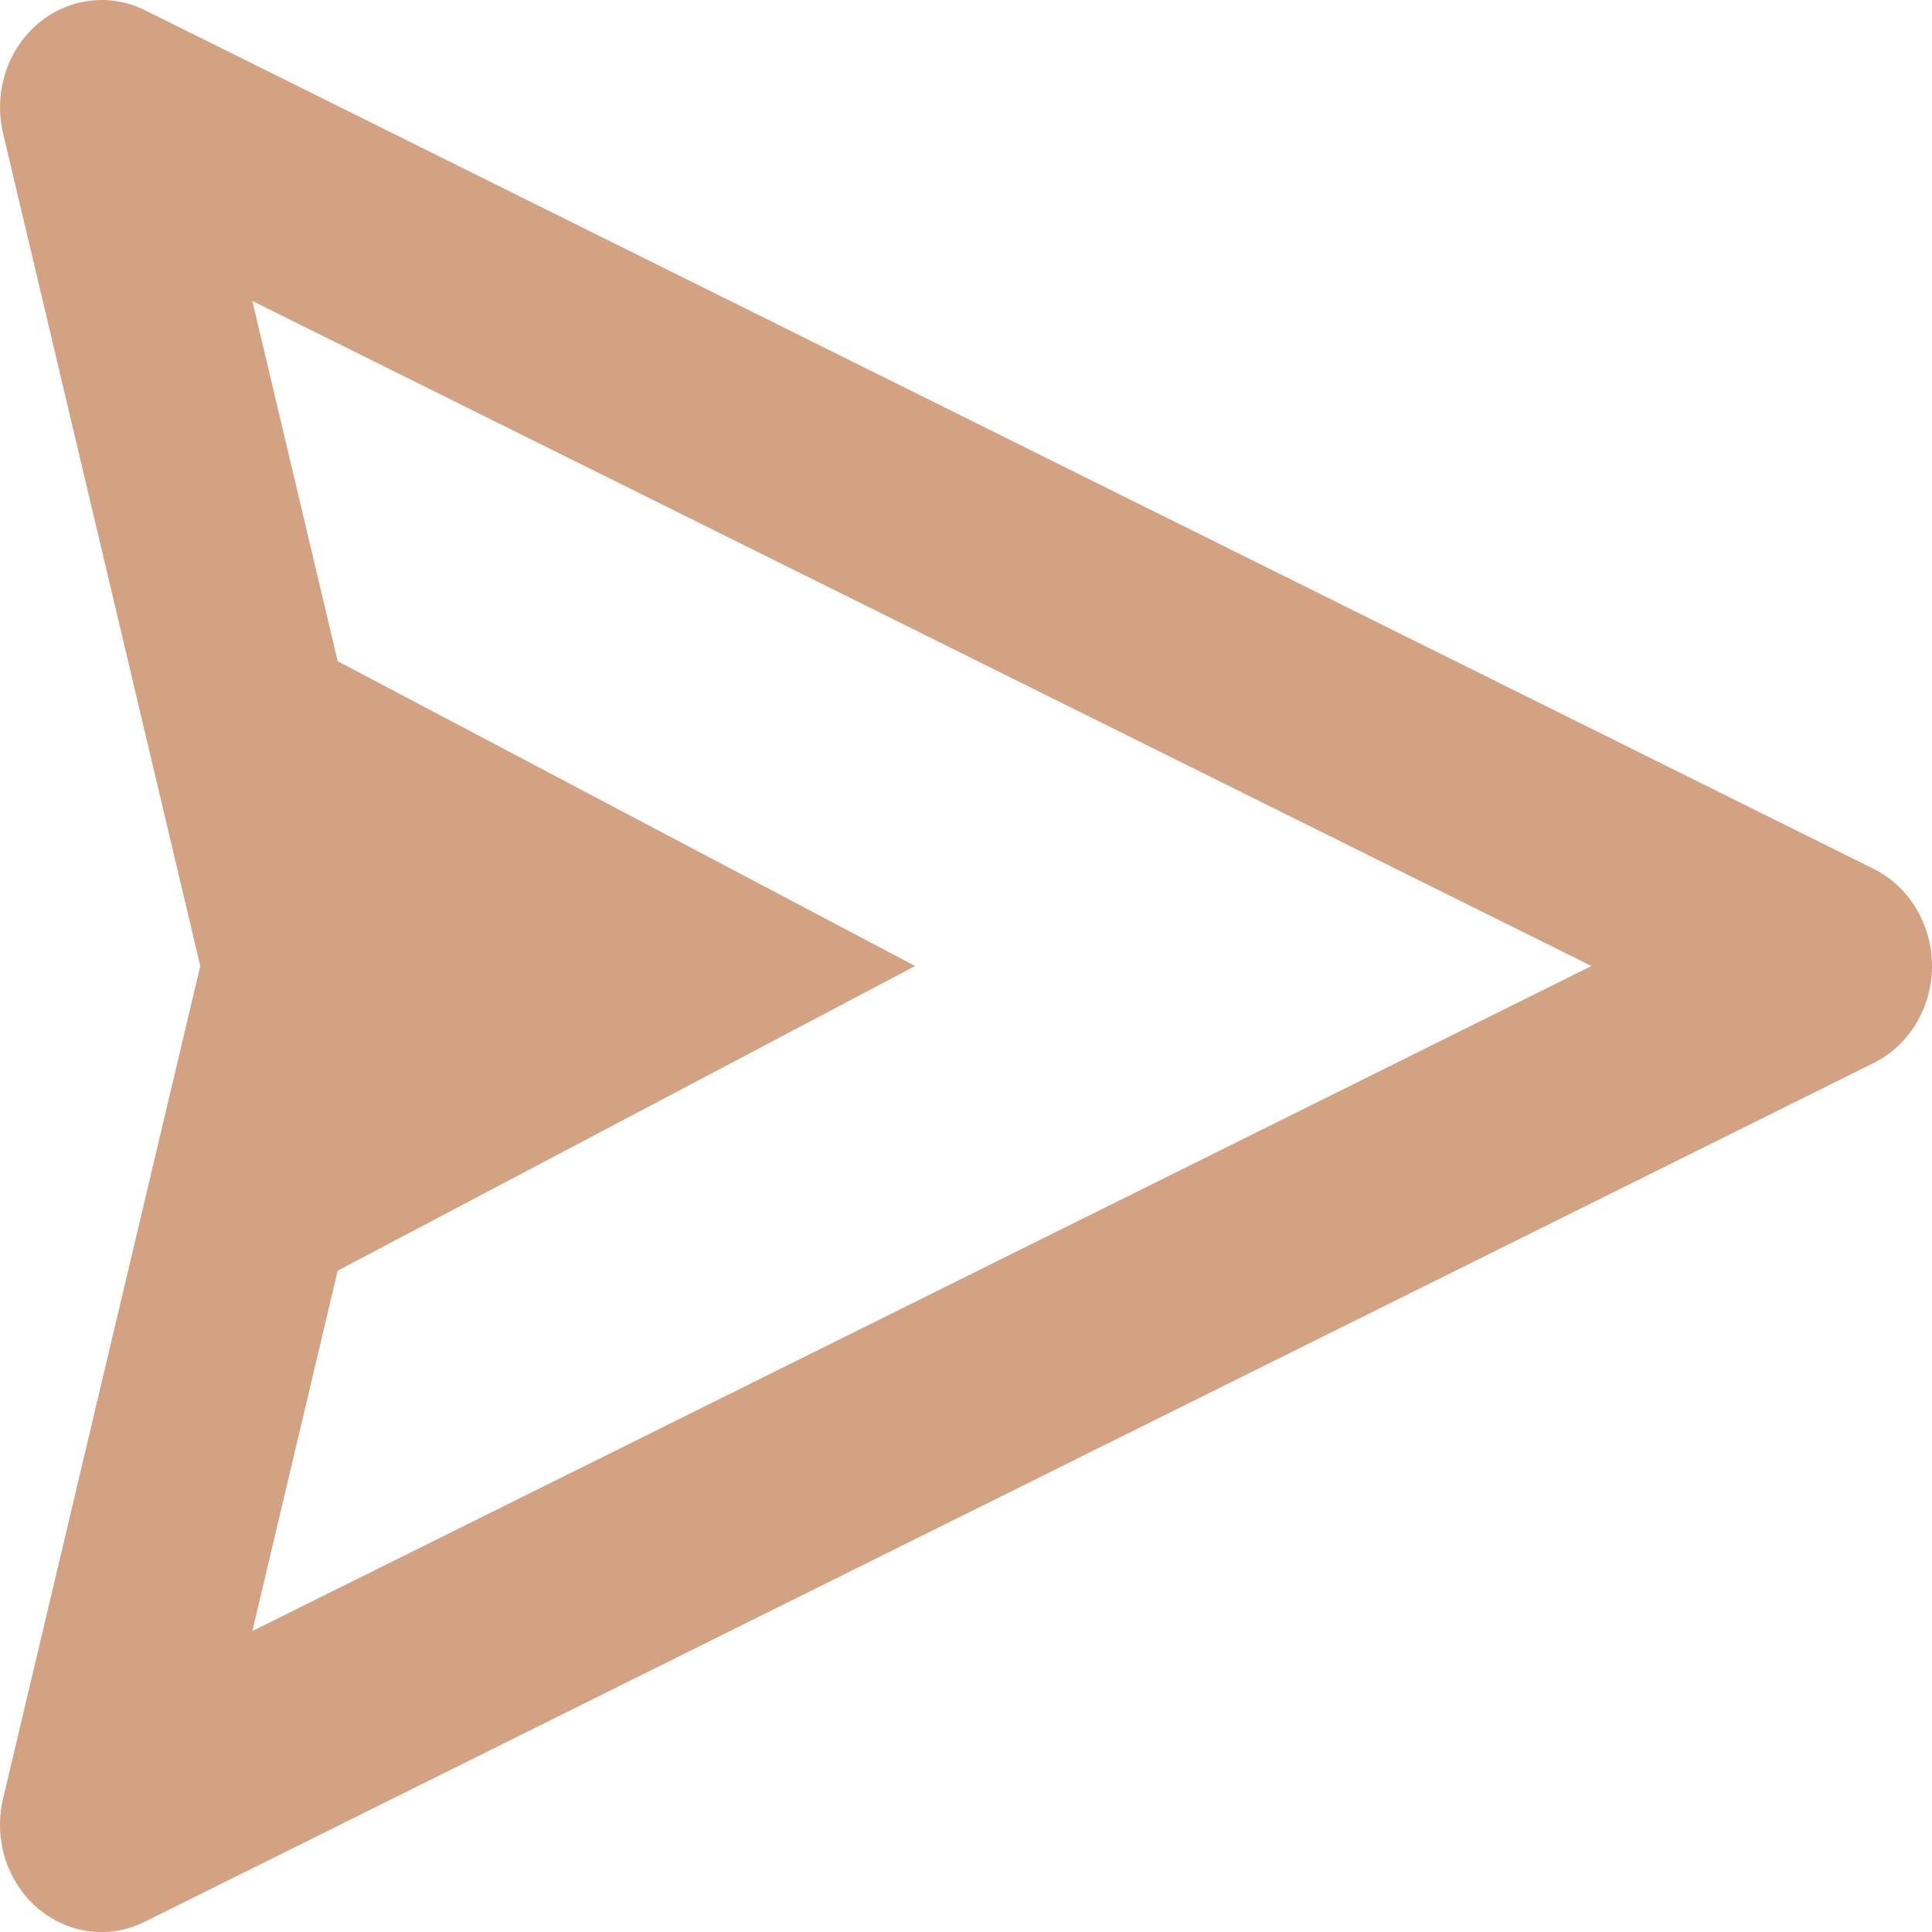 <svg width="18" height="18" viewBox="0 0 18 18" fill="none" xmlns="http://www.w3.org/2000/svg">
<path d="M17.456 8.095L1.352 0.096C1.189 0.015 1.009 -0.016 0.831 0.008C0.653 0.031 0.485 0.107 0.346 0.227C0.207 0.347 0.104 0.507 0.048 0.686C-0.008 0.866 -0.015 1.059 0.029 1.243L1.866 9L0.029 16.756C-0.015 16.94 -0.009 17.133 0.047 17.313C0.103 17.493 0.207 17.653 0.345 17.773C0.484 17.893 0.652 17.97 0.83 17.993C1.009 18.016 1.189 17.985 1.352 17.903L17.456 9.904C17.618 9.824 17.756 9.696 17.852 9.536C17.949 9.375 18 9.189 18 9C18 8.81 17.949 8.624 17.852 8.464C17.756 8.303 17.618 8.175 17.456 8.095ZM2.351 15.196L3.146 11.839L8.526 9L3.146 6.16L2.351 2.804L14.827 9L2.351 15.196Z" fill="#D2A283"/>
</svg>
